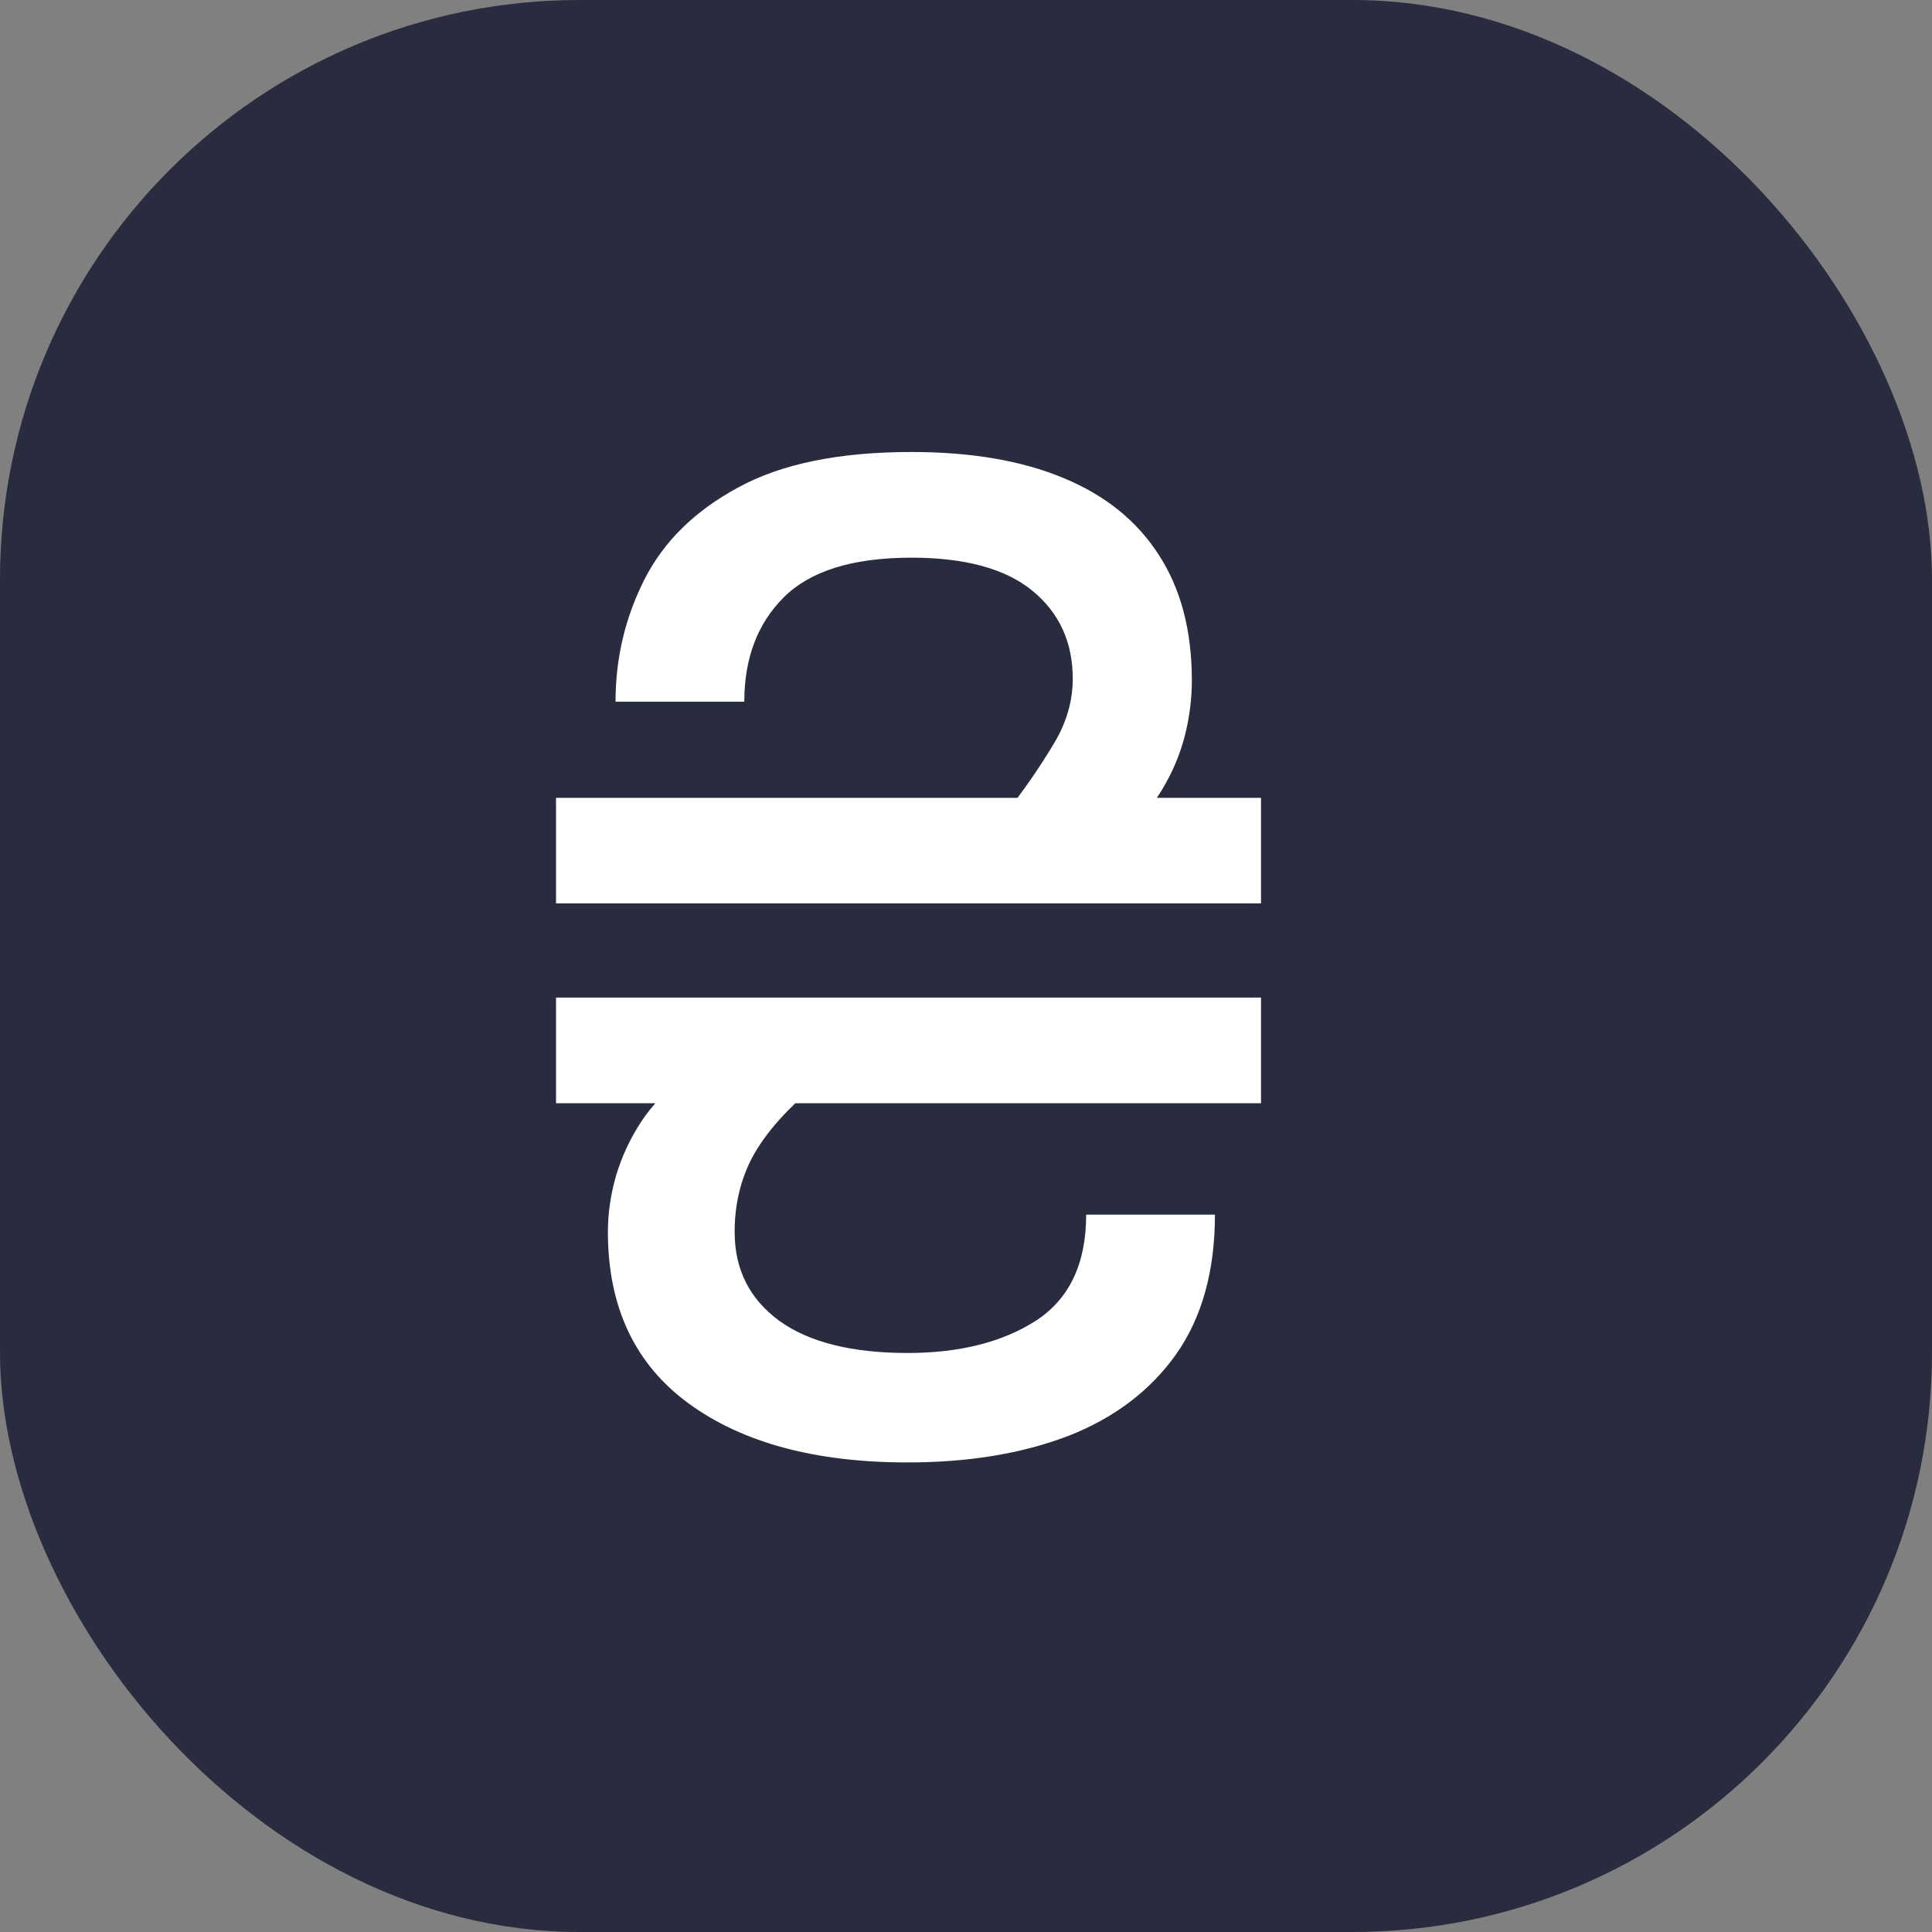 <svg width="20" height="20" viewBox="0 0 20 20" fill="none" xmlns="http://www.w3.org/2000/svg">
<rect x="0" y="0" width="20" height="20" fill="#808080" stroke="none"/>
<rect width="20" height="20" rx="6" fill="#292B3E"/>
<path d="M9.435 5.773C8.828 5.773 8.387 5.91 8.112 6.185C7.84 6.457 7.705 6.817 7.705 7.264H6.372C6.372 6.813 6.472 6.393 6.67 6.001C6.869 5.607 7.192 5.289 7.64 5.047C8.087 4.802 8.686 4.679 9.435 4.679C10.051 4.679 10.575 4.768 11.006 4.947C11.44 5.126 11.77 5.392 11.995 5.743C12.224 6.094 12.338 6.528 12.338 7.045C12.338 7.238 12.313 7.43 12.264 7.622C12.214 7.814 12.136 7.998 12.03 8.174C11.924 8.35 11.788 8.51 11.622 8.656L10.489 8.318C10.648 8.109 10.79 7.899 10.916 7.687C11.042 7.475 11.105 7.254 11.105 7.026C11.105 6.648 10.966 6.344 10.688 6.116C10.409 5.887 9.991 5.773 9.435 5.773ZM13.054 9.352H5.756V8.259H13.054V9.352ZM13.054 11.421H5.756V10.327H13.054V11.421ZM9.395 15.139C8.44 15.139 7.685 14.935 7.128 14.528C6.571 14.12 6.293 13.528 6.293 12.753C6.293 12.561 6.321 12.367 6.377 12.171C6.437 11.972 6.523 11.787 6.636 11.614C6.752 11.439 6.896 11.288 7.068 11.162L8.341 11.321C8.072 11.56 7.882 11.792 7.769 12.017C7.66 12.239 7.605 12.484 7.605 12.753C7.605 13.141 7.759 13.447 8.067 13.673C8.376 13.895 8.818 14.006 9.395 14.006C9.932 14.006 10.374 13.895 10.722 13.673C11.07 13.447 11.244 13.081 11.244 12.574H12.577C12.577 13.157 12.443 13.639 12.174 14.021C11.905 14.398 11.533 14.68 11.055 14.866C10.578 15.048 10.025 15.139 9.395 15.139Z" fill="white"/>
</svg>
